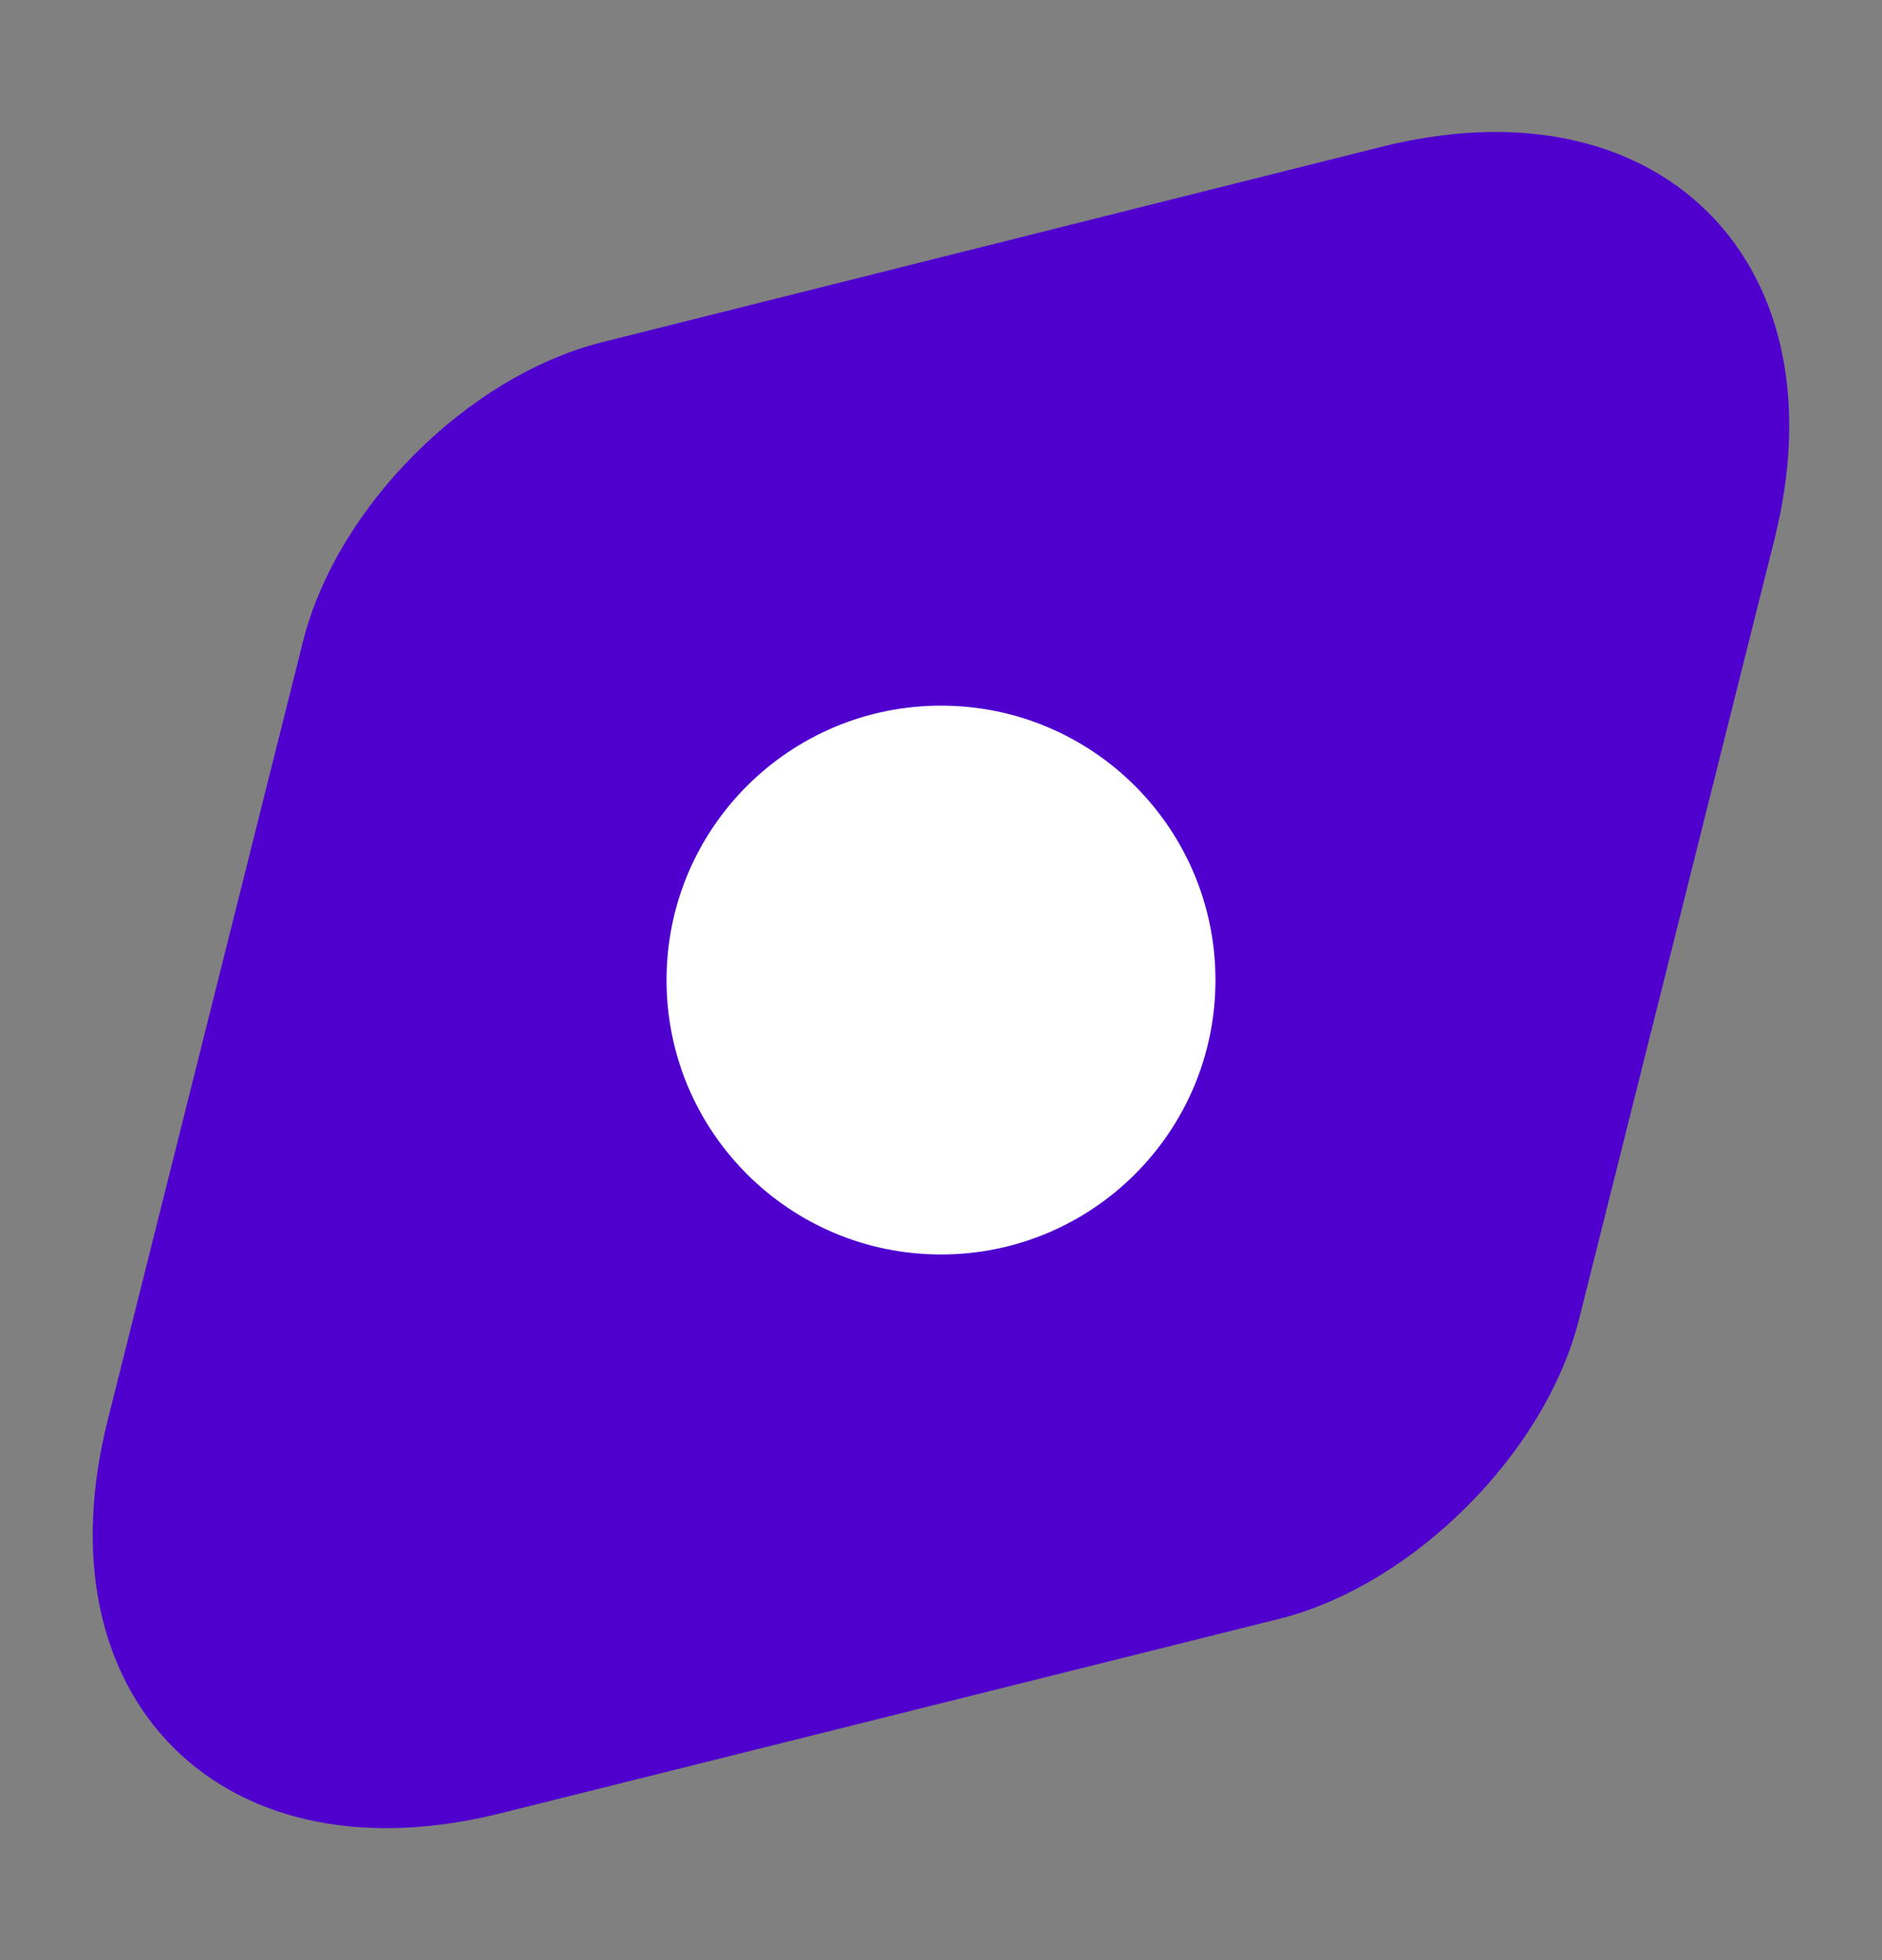 <svg width="24" height="25" viewBox="0 0 24 25" fill="none" xmlns="http://www.w3.org/2000/svg">
<rect x="0" y="0" width="24" height="25" fill="#808080" stroke="none"/>
<path d="M17.8 2.6L7.87 5.09C6.42 5.45 4.95 6.92 4.59 8.37L2.1 18.3C1.35 21.3 3.19 23.15 6.2 22.4L16.13 19.92C17.57 19.56 19.05 18.08 19.41 16.64L21.9 6.7C22.65 3.7 20.8 1.85 17.8 2.6Z" fill="#4F00CF" stroke="#4F00CF" stroke-width="1.5" stroke-linecap="round" stroke-linejoin="round"/>
<path d="M12 16C13.933 16 15.5 14.433 15.5 12.5C15.5 10.567 13.933 9 12 9C10.067 9 8.5 10.567 8.5 12.5C8.5 14.433 10.067 16 12 16Z" fill="white"/>
</svg>
